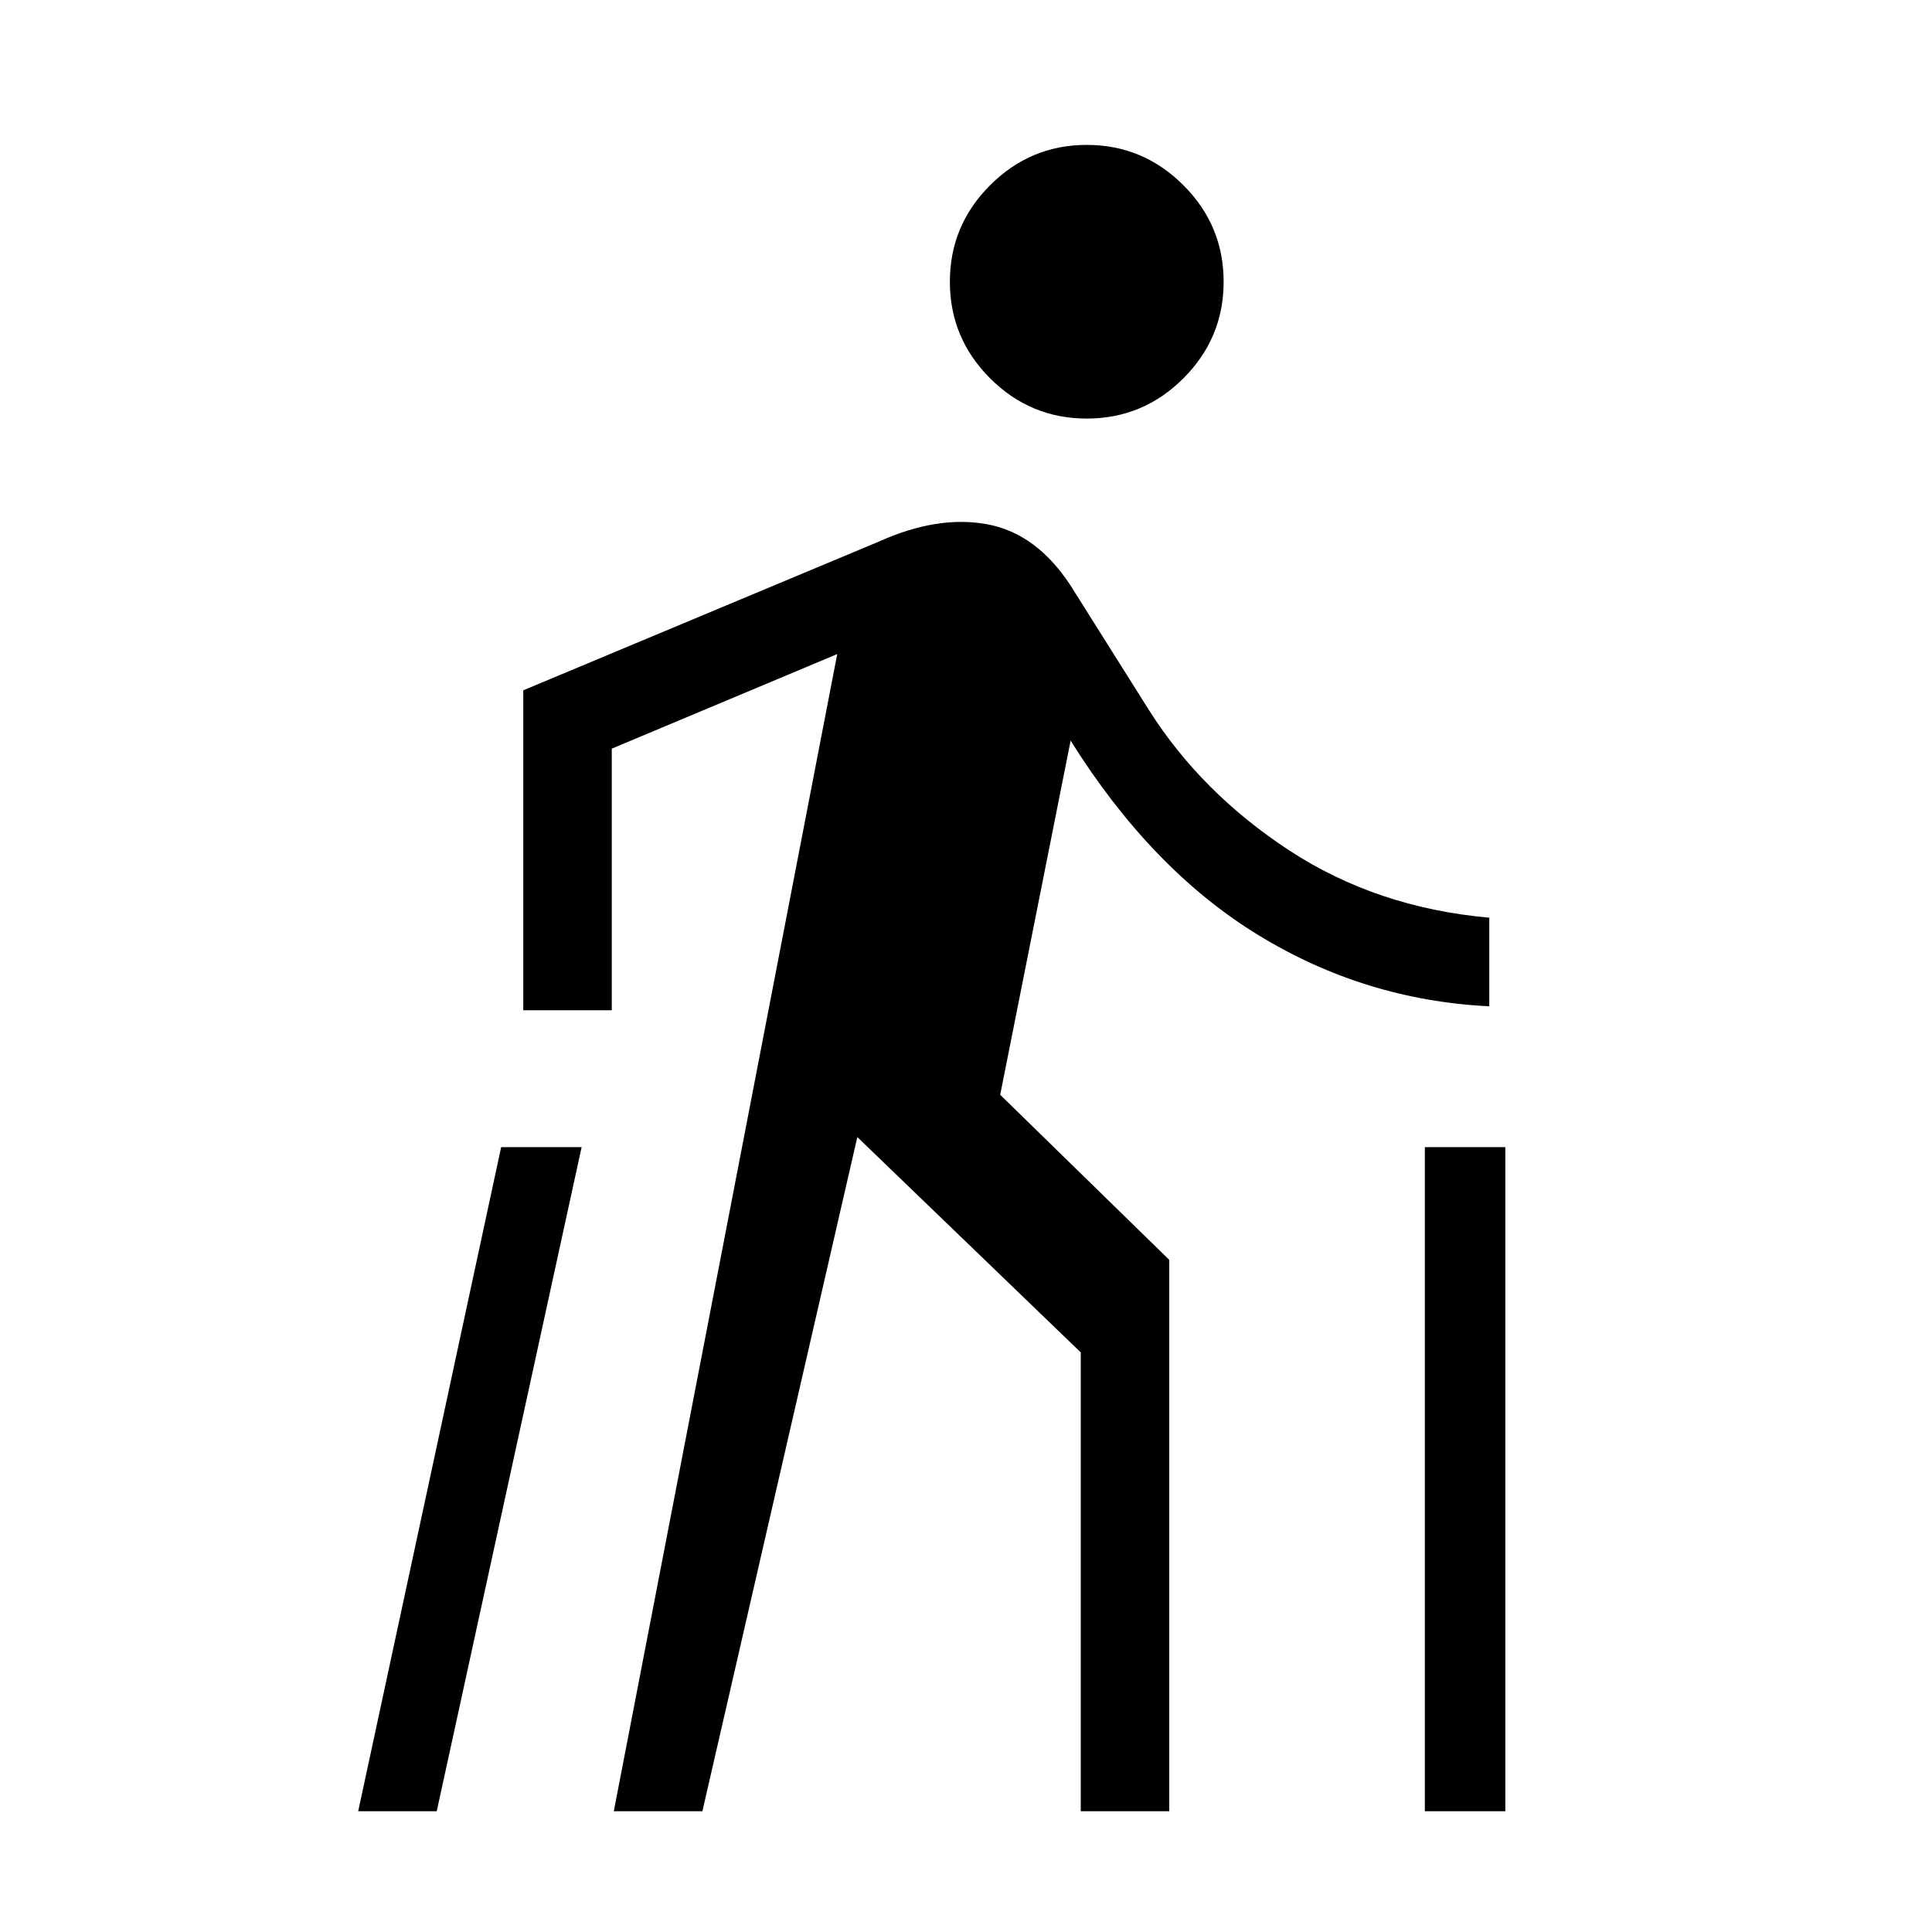 <svg xmlns="http://www.w3.org/2000/svg" height="20" width="20"><path d="M14.75 18.75V11.875H15.583V18.75ZM3.708 18.75 5.188 11.875H6.021L4.521 18.75ZM11.25 4.333Q10.667 4.333 10.25 3.917Q9.833 3.5 9.833 2.917Q9.833 2.333 10.25 1.917Q10.667 1.5 11.25 1.5Q11.833 1.5 12.25 1.917Q12.667 2.333 12.667 2.917Q12.667 3.5 12.25 3.917Q11.833 4.333 11.25 4.333ZM6.354 18.75 8.667 6.771 6.333 7.75V10.458H5.417V7.146L9.104 5.604Q9.708 5.333 10.219 5.427Q10.729 5.521 11.083 6.062L11.896 7.354Q12.438 8.208 13.344 8.802Q14.25 9.396 15.417 9.5V10.417Q14.125 10.354 13.021 9.677Q11.917 9 11.083 7.667L10.354 11.333L12.104 13.042V18.75H11.188V14L8.875 11.771L7.271 18.75Z"/></svg>